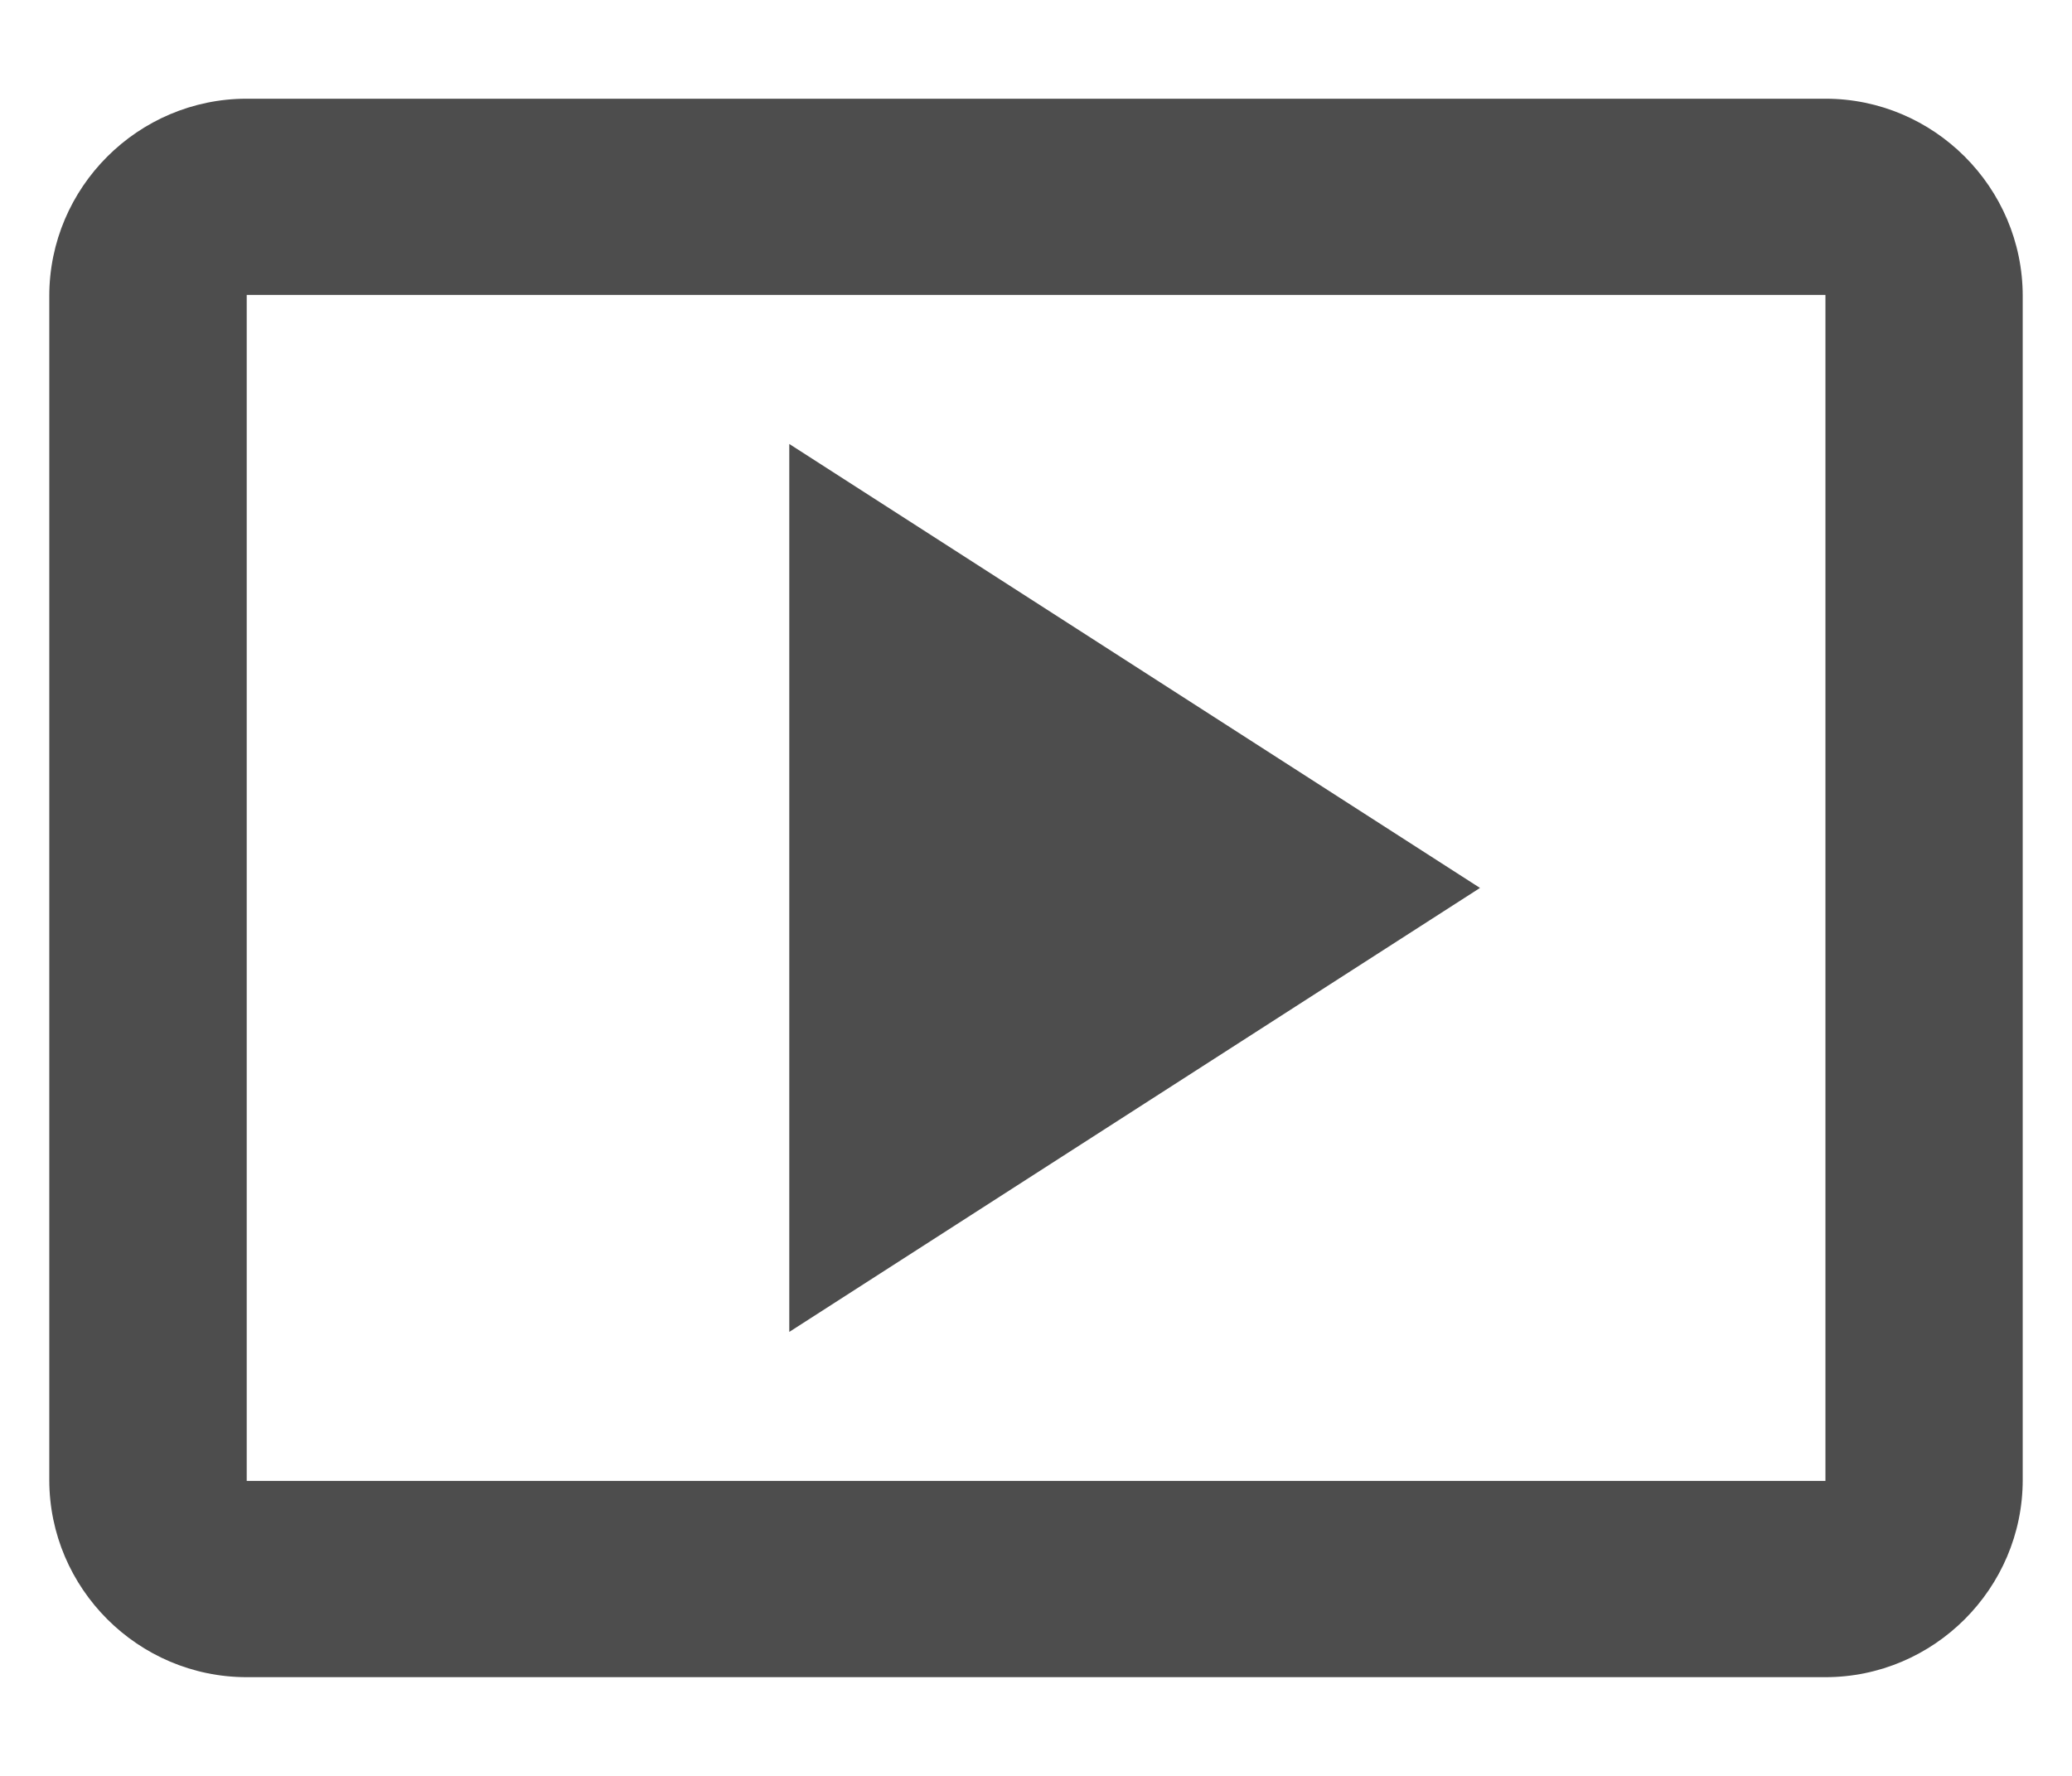 <svg width="14" height="12" viewBox="0 0 14 12" fill="none" xmlns="http://www.w3.org/2000/svg">
<path d="M5.333 3V9L10 6L5.333 3Z" fill="#4D4D4D"/>
<path d="M12.334 0.667H1.667C0.933 0.667 0.333 1.266 0.333 2V10C0.333 10.733 0.933 11.333 1.667 11.333H12.334C13.067 11.333 13.667 10.733 13.667 10V2C13.667 1.266 13.067 0.667 12.334 0.667ZM12.334 10.007H1.667V1.993H12.334V10.007Z" fill="#4D4D4D"/>
</svg>
